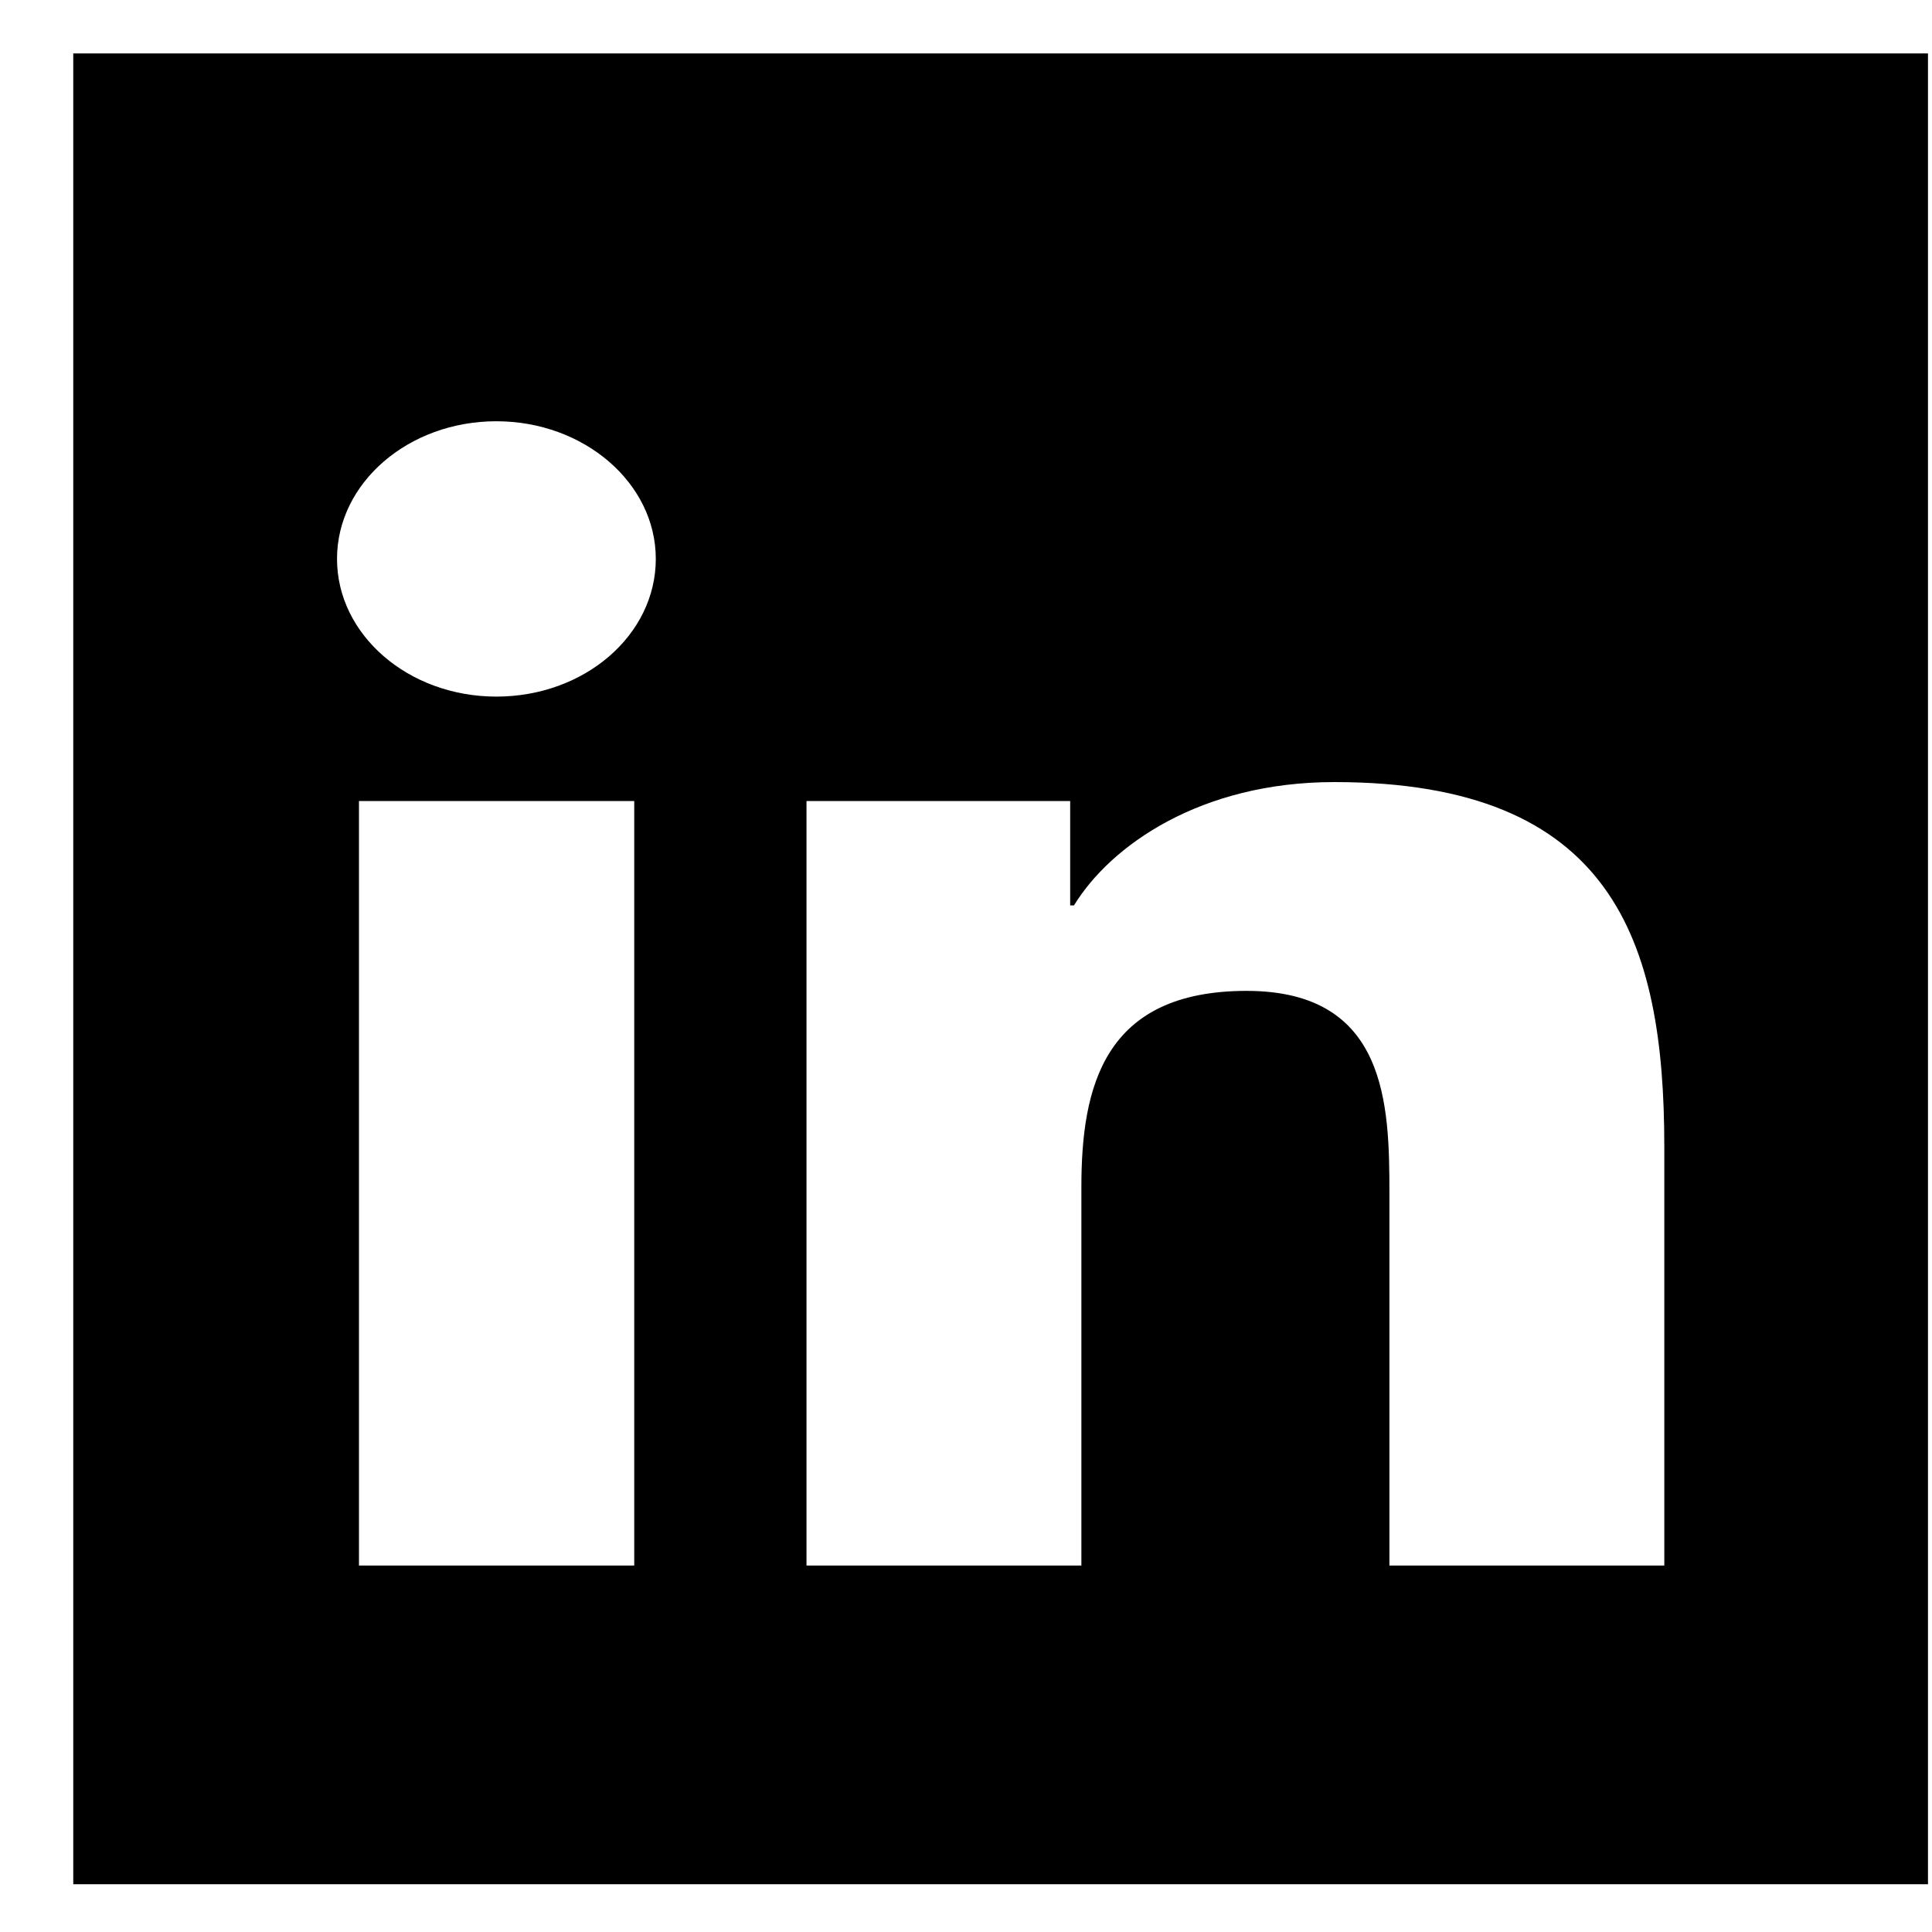 <svg width="25" height="25" viewBox="0 0 25 25" fill="none" xmlns="http://www.w3.org/2000/svg">
<g clip-path="url(#clip0_102_14)">
<path d="M22.736 0.691L2.657 0.691C2.155 0.691 0.948 0.691 0.948 0.691C0.948 0.691 0.948 3.599 0.948 3.984L0.948 21.725C0.948 22.22 0.948 23.642 0.948 24.382C1.323 24.382 2.281 24.382 2.657 24.382L23.234 24.382C23.774 24.382 24.198 24.382 24.948 24.382C24.948 24.012 24.948 22.076 24.948 21.725L24.948 3.984C24.948 3.596 24.948 1.108 24.948 0.691C23.948 0.691 23.235 0.691 22.736 0.691ZM8.202 20.258H4.645L4.645 10.365L8.207 10.365L8.207 20.258H8.202ZM6.423 9.014C5.282 9.014 4.361 8.213 4.361 7.232C4.361 6.251 5.282 5.451 6.423 5.451C7.559 5.451 8.486 6.251 8.486 7.232C8.486 8.218 7.564 9.014 6.423 9.014ZM21.536 20.258H17.979V15.445C17.979 14.298 17.952 12.822 16.131 12.822C14.277 12.822 13.993 14.071 13.993 15.362L13.993 20.258L10.436 20.258L10.436 10.365H13.848V11.716H13.897C14.373 10.939 15.536 10.12 17.266 10.12C20.866 10.12 21.536 12.169 21.536 14.835V20.258Z" fill="black"/>
</g>
<defs>
<clipPath id="clip0_102_14">
<rect width="24" height="23.691" fill="white" transform="translate(0.948 0.691)"/>
</clipPath>
</defs>
</svg>
